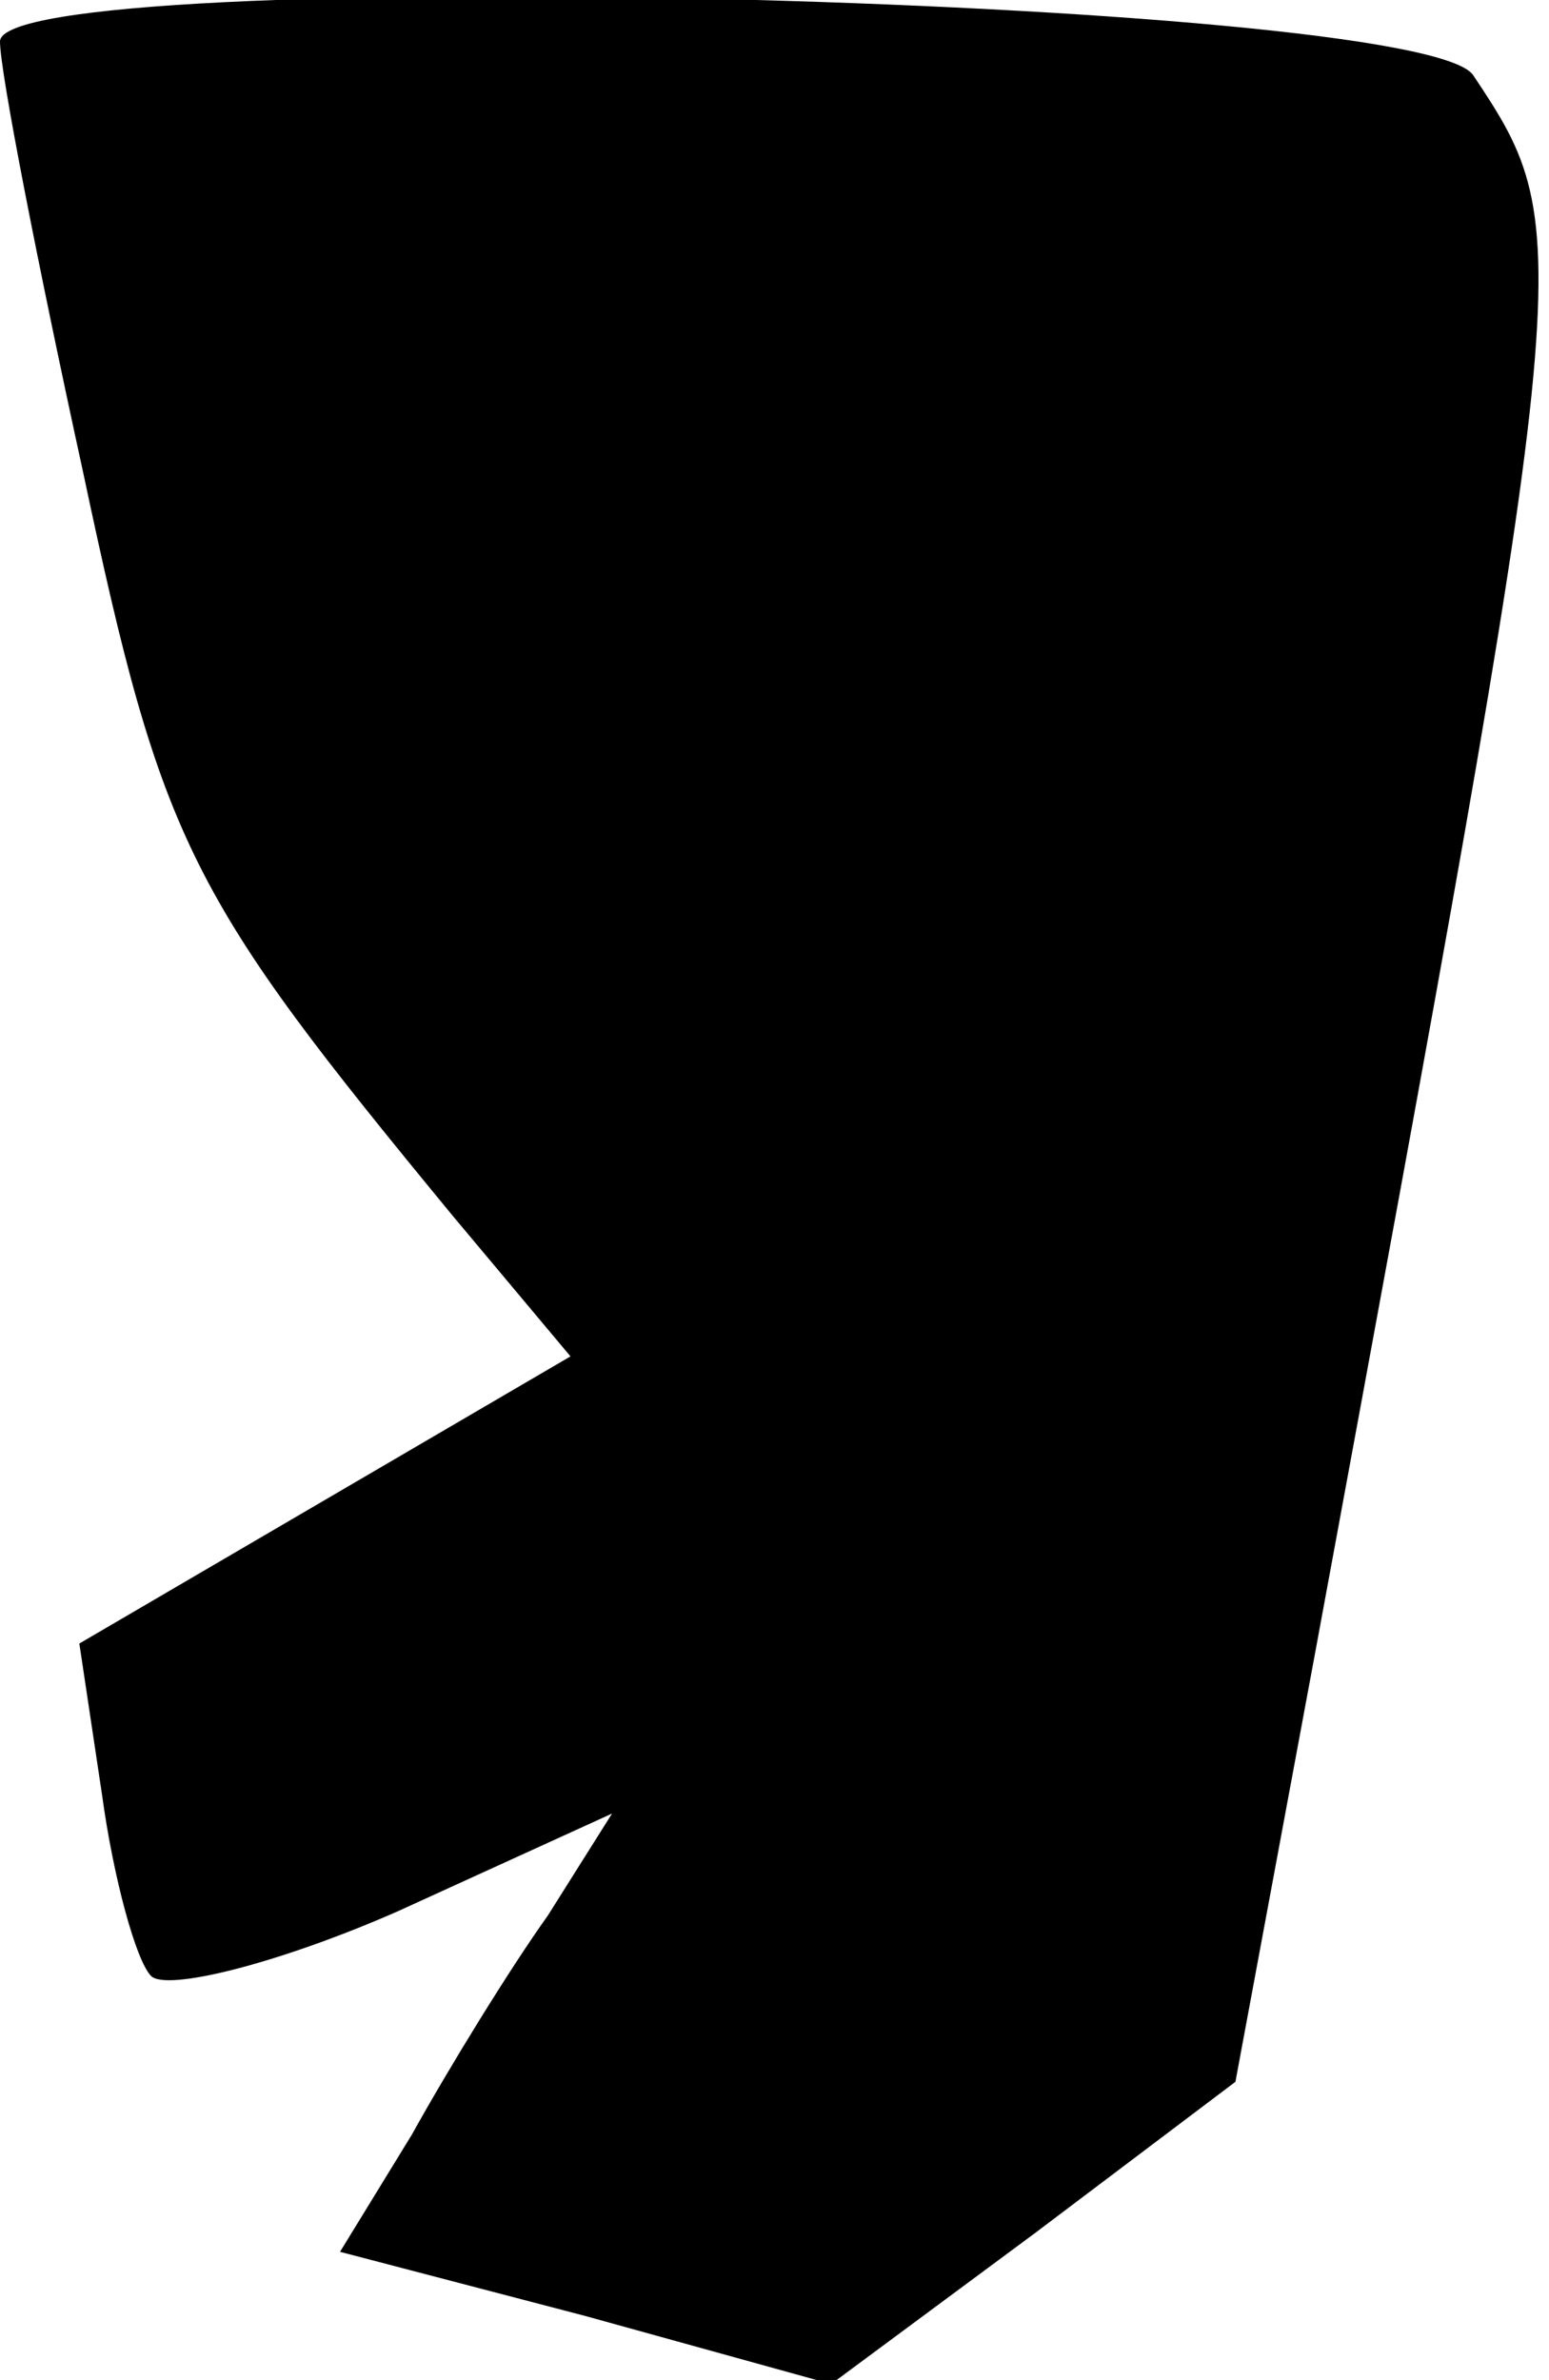 <?xml version="1.0" standalone="no"?>
<!DOCTYPE svg PUBLIC "-//W3C//DTD SVG 20010904//EN"
 "http://www.w3.org/TR/2001/REC-SVG-20010904/DTD/svg10.dtd">
<svg version="1.0" xmlns="http://www.w3.org/2000/svg"
 width="41pt" height="63pt" viewBox="0 0 41 63"
 preserveAspectRatio="xMidYMid meet">
<g transform="translate(0,63) scale(0.1,-0.1)"
fill="#000000" stroke="none">
<path fill="#000000" stroke="none" d="M0 619 c0 -8 10 -59 22 -114 21 -99 28
-112 98 -197 l31 -37 -65 -38 -65 -38 6 -40 c3 -22 9 -44 13 -48 4 -4 33 3 65
17 l57 26 -17 -27 c-10 -14 -26 -40 -36 -58 l-19 -31 65 -17 65 -18 54 40 53
40 21 113 c69 374 70 376 42 418 -13 21 -390 30 -390 9z"/>
</g>
</svg>
